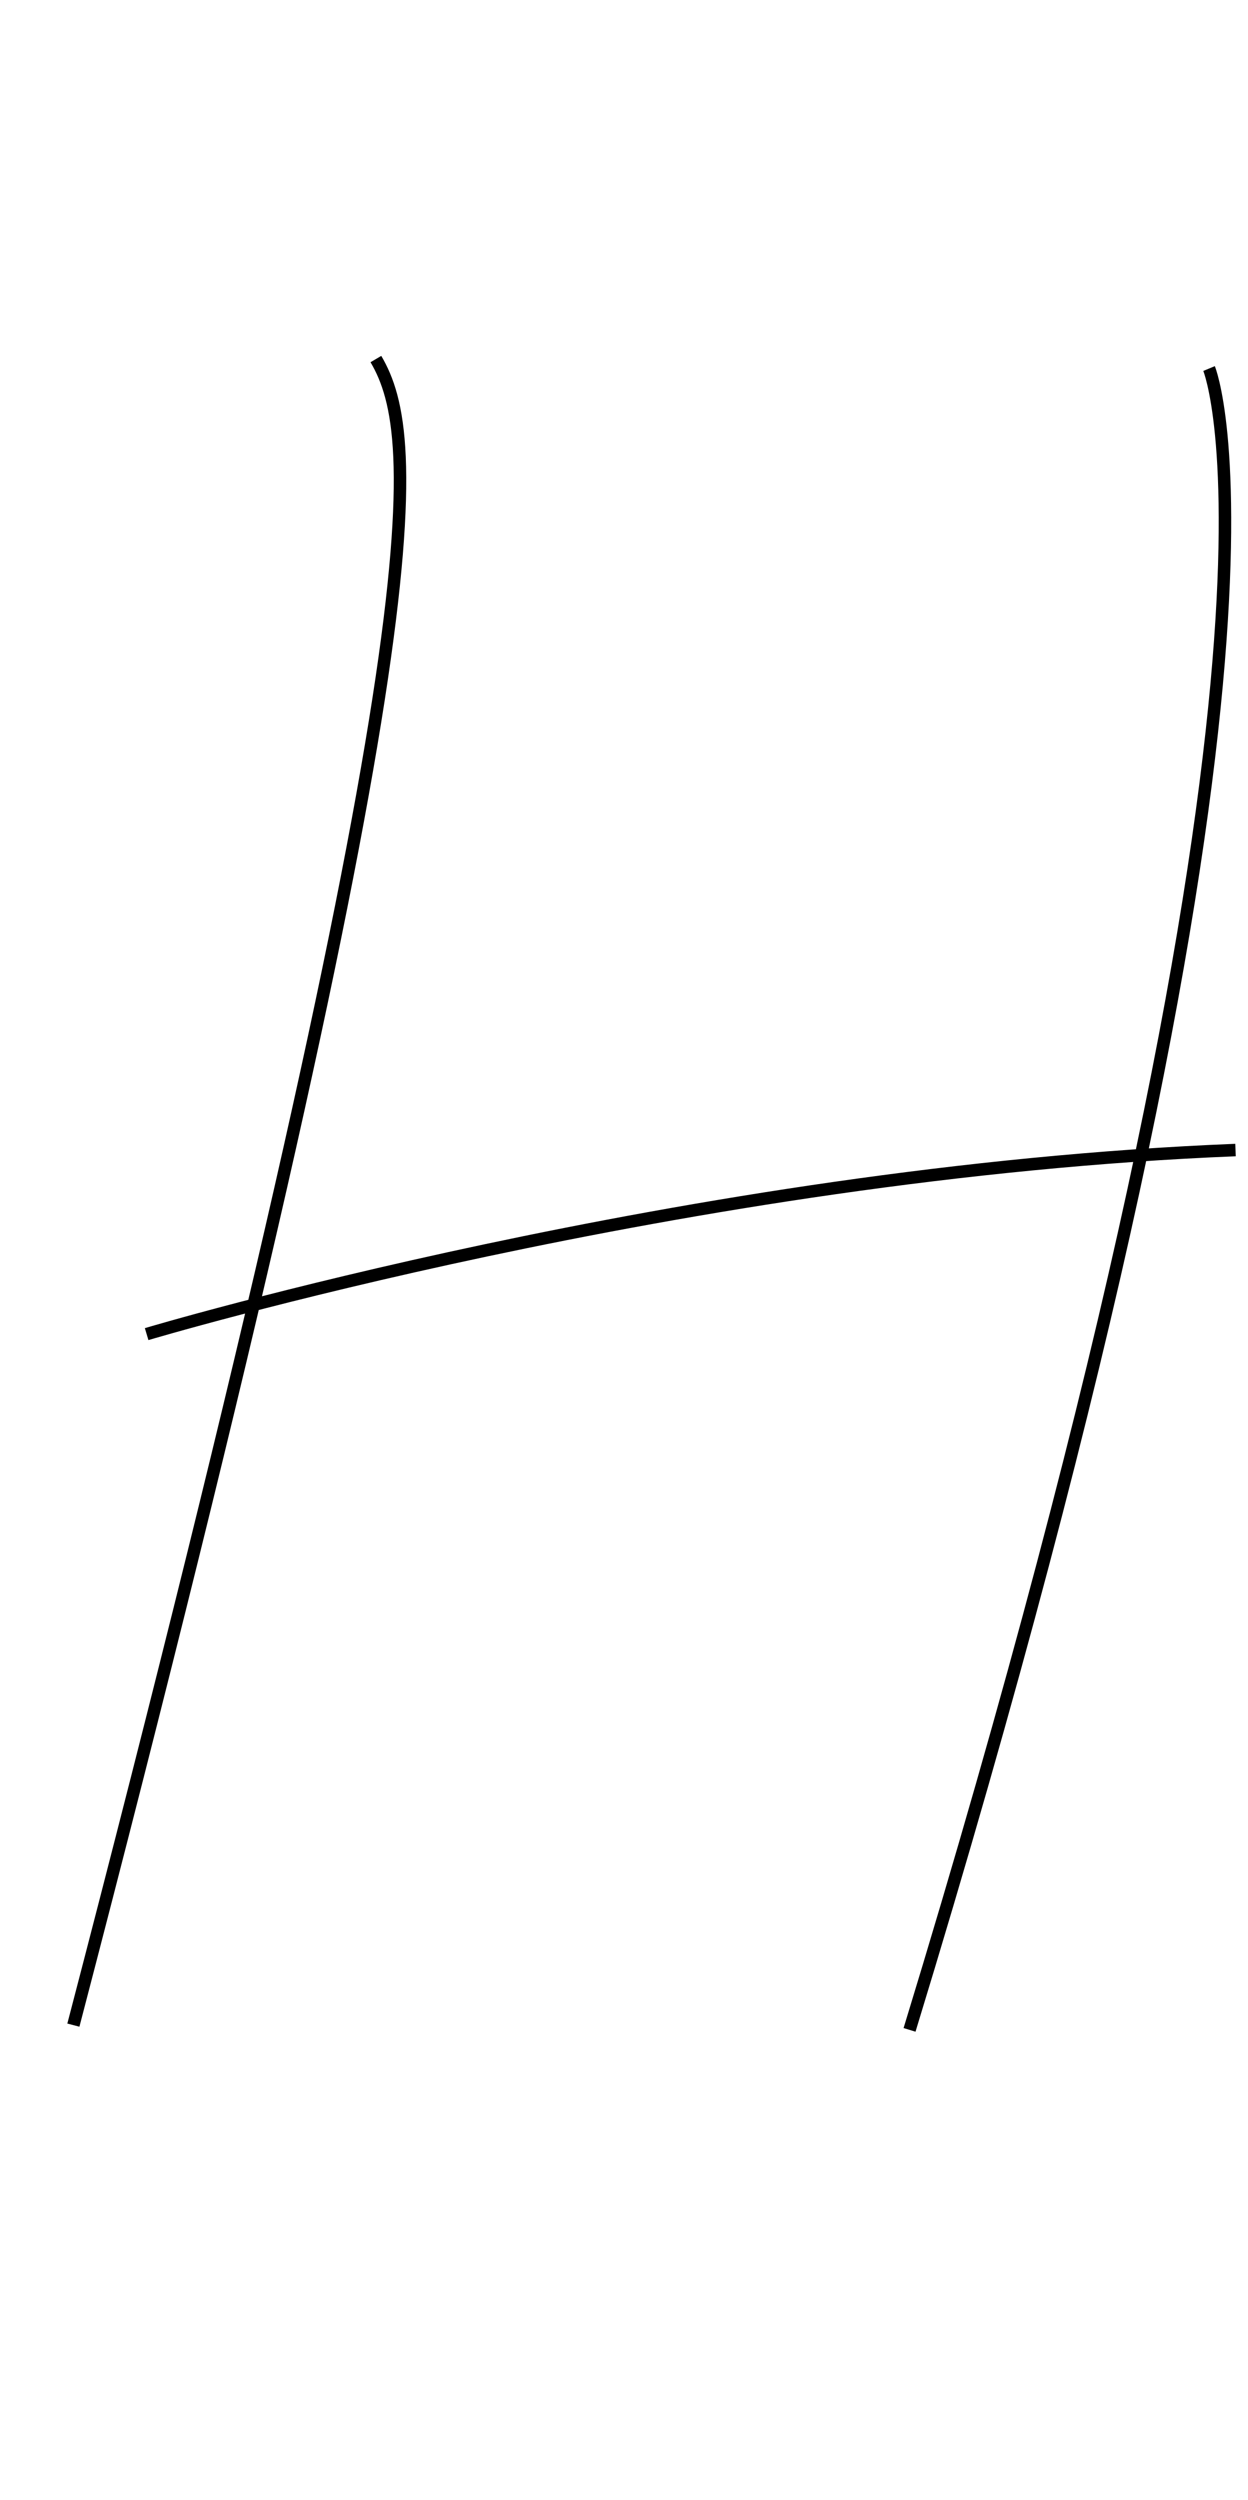 <?xml version="1.0" encoding="UTF-8" standalone="no"?>
<!DOCTYPE svg PUBLIC "-//W3C//DTD SVG 20010904//EN"
              "http://www.w3.org/TR/2001/REC-SVG-20010904/DTD/svg10.dtd">

<svg xmlns="http://www.w3.org/2000/svg"
     width="0.333in" height="0.667in"
     viewBox="0 0 100 200">
  <path id="H"
        fill="none" stroke="black" stroke-width="1"
        d="M 30.12,28.62
           C 33.88,35.00 35.00,50.50 5.88,162.12M 96.88,29.38
           C 96.88,29.38 106.50,52.50 72.88,162.50M 11.75,106.75
           C 11.75,106.75 55.25,93.75 99.00,92.00" />
</svg>

